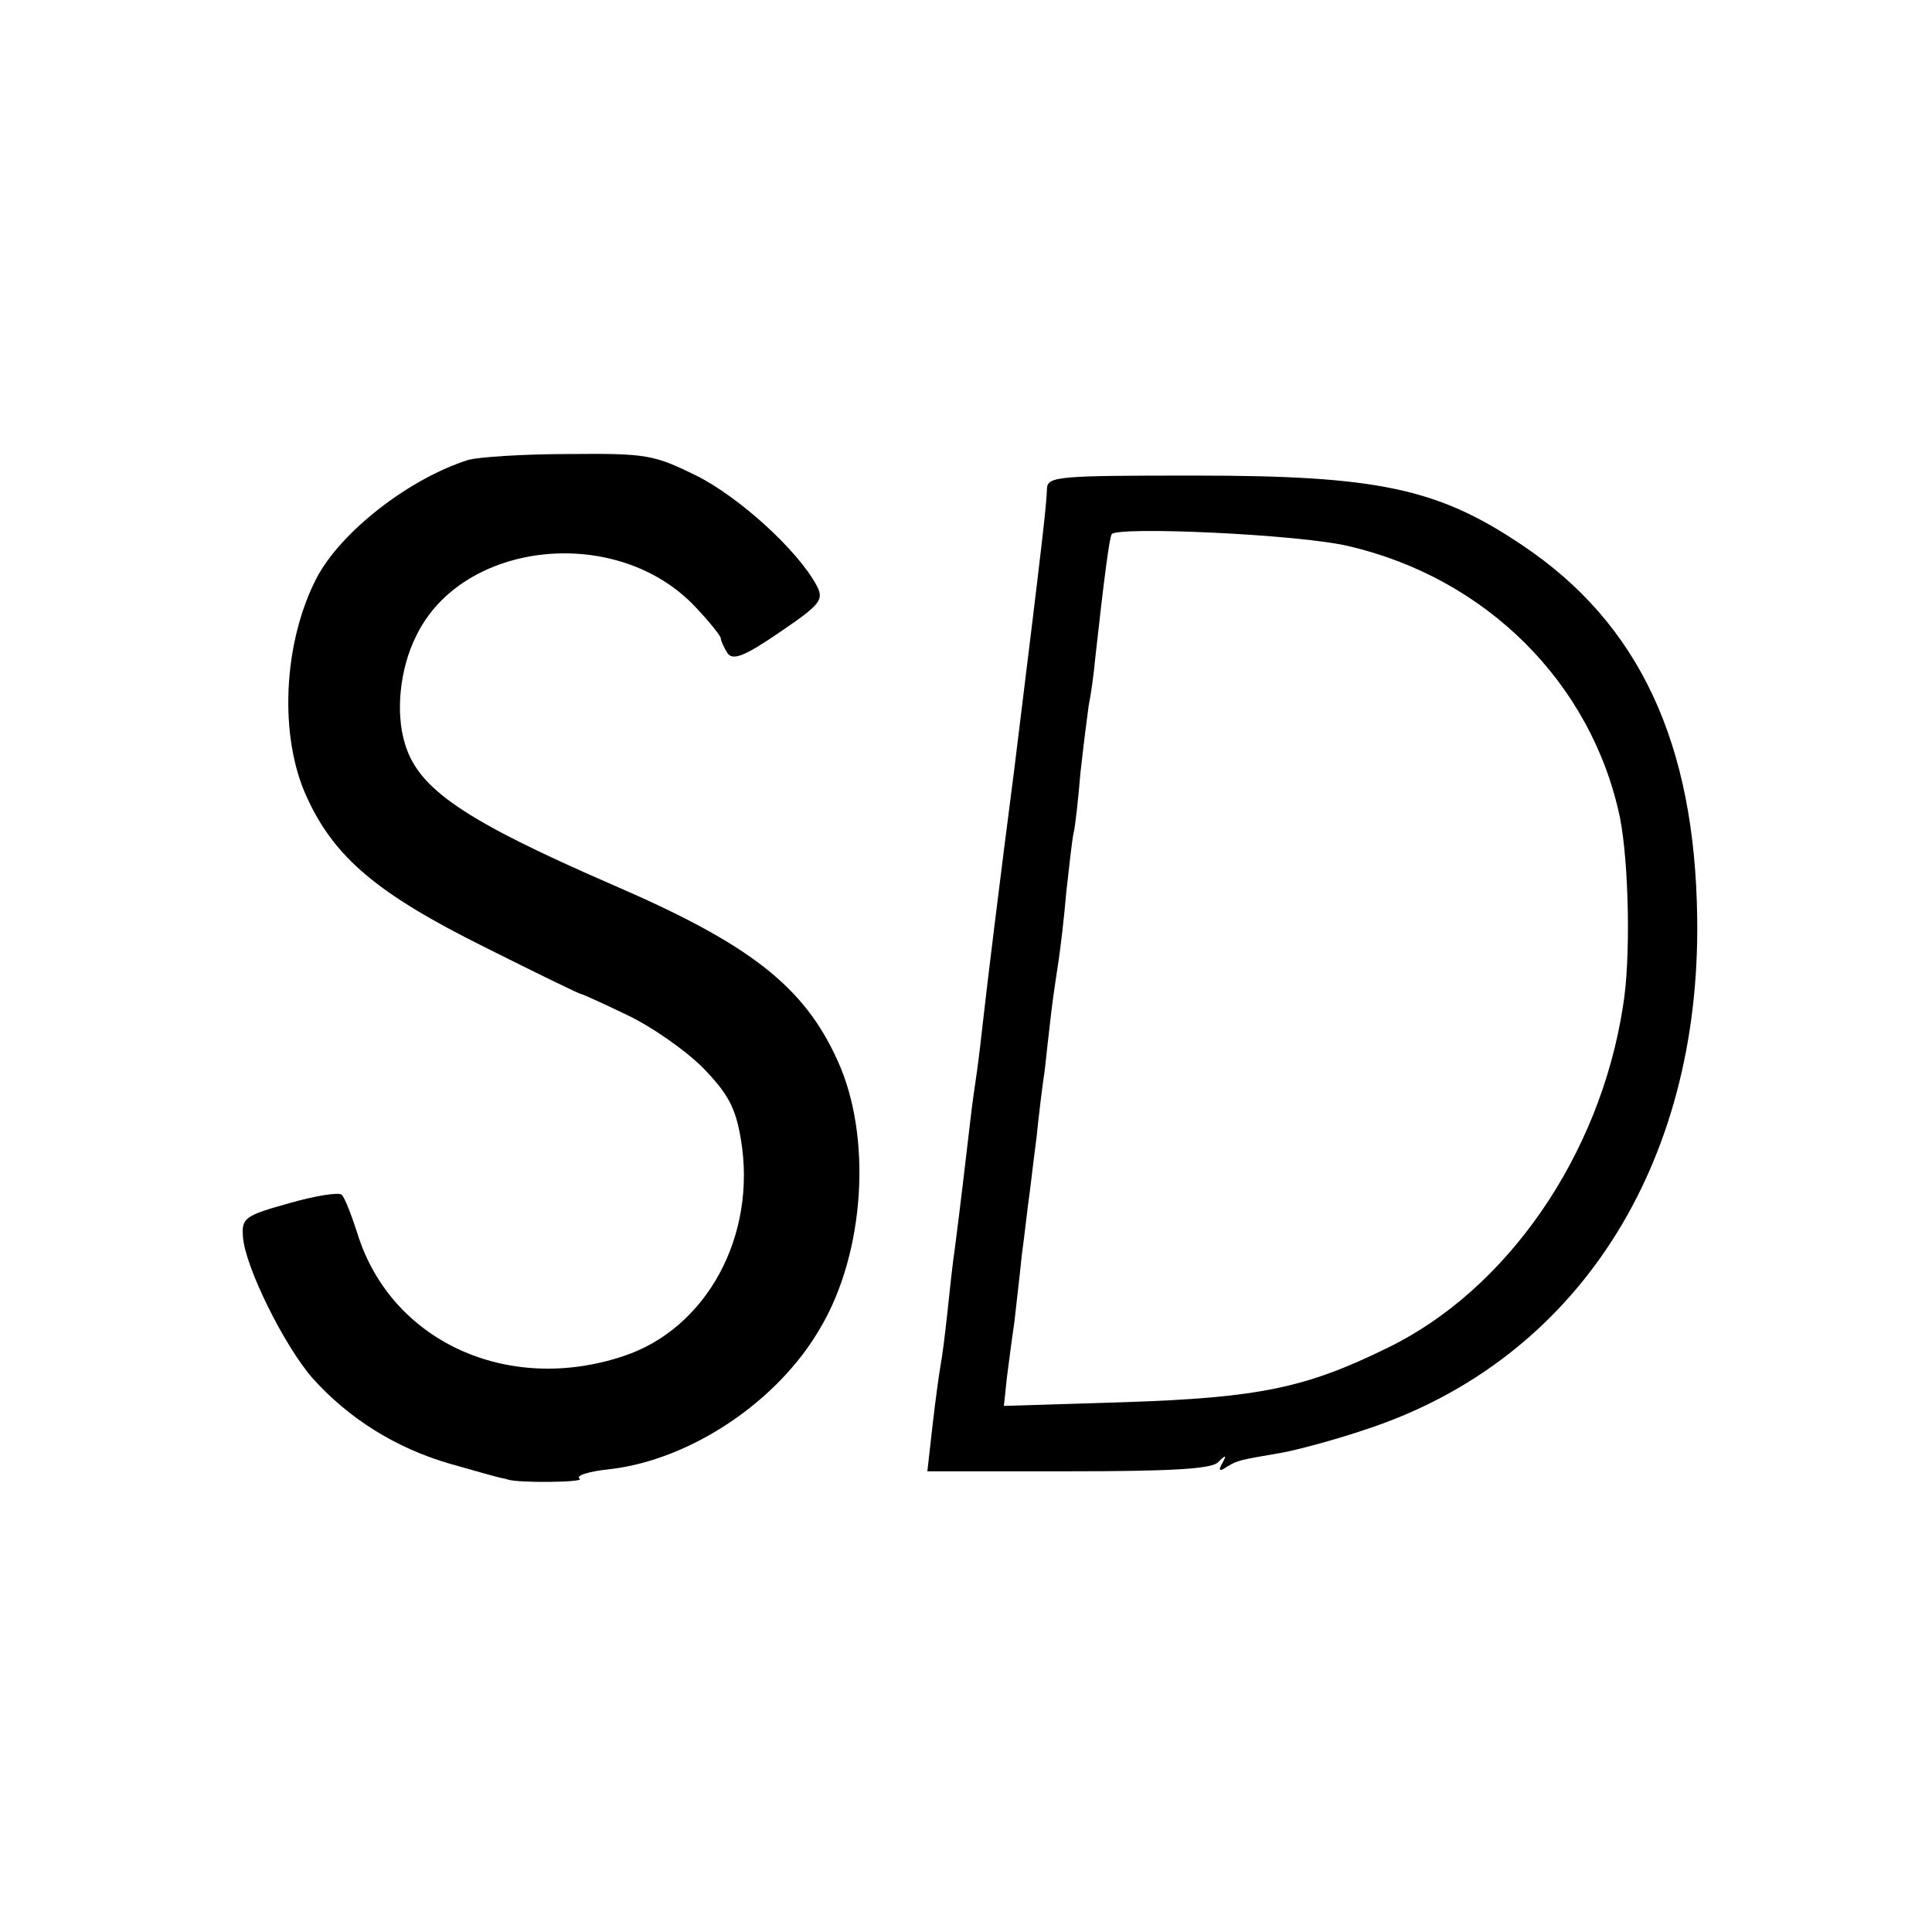 <?xml version="1.0" standalone="no"?>
<!DOCTYPE svg PUBLIC "-//W3C//DTD SVG 20010904//EN"
 "http://www.w3.org/TR/2001/REC-SVG-20010904/DTD/svg10.dtd">
<svg version="1.0" xmlns="http://www.w3.org/2000/svg"
 width="260pt" height="260pt" viewBox="0 0 260 260"
 preserveAspectRatio="xMidYMid meet">
<g transform="translate(0,260) scale(0.1,-0.1)"
fill="#000000" stroke="none">
<path d="M630 1981 c-79 -25 -171 -96 -204 -159 -45 -87 -51 -213 -13 -295 37
-81 95 -130 240 -202 70 -35 129 -64 130 -63 1 0 28 -12 61 -28 32 -15 78 -47
102 -71 34 -35 44 -54 51 -96 22 -130 -46 -255 -158 -292 -156 -52 -313 20
-358 165 -8 25 -17 48 -21 52 -3 4 -35 -1 -70 -11 -61 -17 -65 -20 -63 -46 3
-40 55 -145 93 -189 49 -55 113 -95 186 -116 35 -10 67 -19 69 -19 3 -1 6 -1
8 -2 13 -5 106 -4 97 1 -6 4 12 10 42 13 108 13 225 91 282 190 60 101 70 258
23 360 -45 100 -119 157 -302 236 -200 87 -262 129 -280 190 -13 42 -7 101 15
145 62 129 271 151 376 39 19 -20 34 -39 34 -42 0 -3 4 -12 9 -20 7 -10 22 -5
70 28 56 38 60 44 50 63 -25 47 -104 119 -162 148 -57 28 -67 30 -171 29 -61
0 -122 -4 -136 -8z"/>
<path d="M1409 1943 c-1 -23 -2 -38 -44 -378 -20 -154 -38 -302 -41 -330 -3
-27 -7 -61 -9 -75 -2 -14 -7 -47 -10 -75 -6 -51 -12 -103 -20 -165 -3 -19 -7
-58 -10 -86 -3 -28 -7 -60 -9 -70 -2 -11 -7 -47 -11 -82 l-7 -62 189 0 c137 0
193 3 202 12 11 11 12 10 6 -1 -6 -10 -4 -12 6 -5 15 9 16 9 74 19 22 4 74 18
115 32 281 93 449 353 444 688 -3 235 -78 396 -235 501 -114 77 -195 94 -441
94 -182 0 -198 -1 -199 -17z m406 -78 c185 -43 327 -184 365 -365 12 -60 15
-191 4 -255 -31 -200 -156 -381 -317 -459 -110 -54 -173 -67 -354 -73 l-162
-5 4 38 c3 22 7 55 10 74 2 19 7 60 10 90 4 30 8 66 10 80 2 14 6 50 10 80 3
30 8 71 11 90 2 19 6 55 9 80 3 25 8 56 10 70 2 14 7 54 10 90 4 36 8 72 10
80 2 8 6 44 9 80 4 36 9 76 11 90 3 14 7 43 9 65 12 109 19 161 22 166 6 11
253 0 319 -16z"/>
</g>
</svg>
